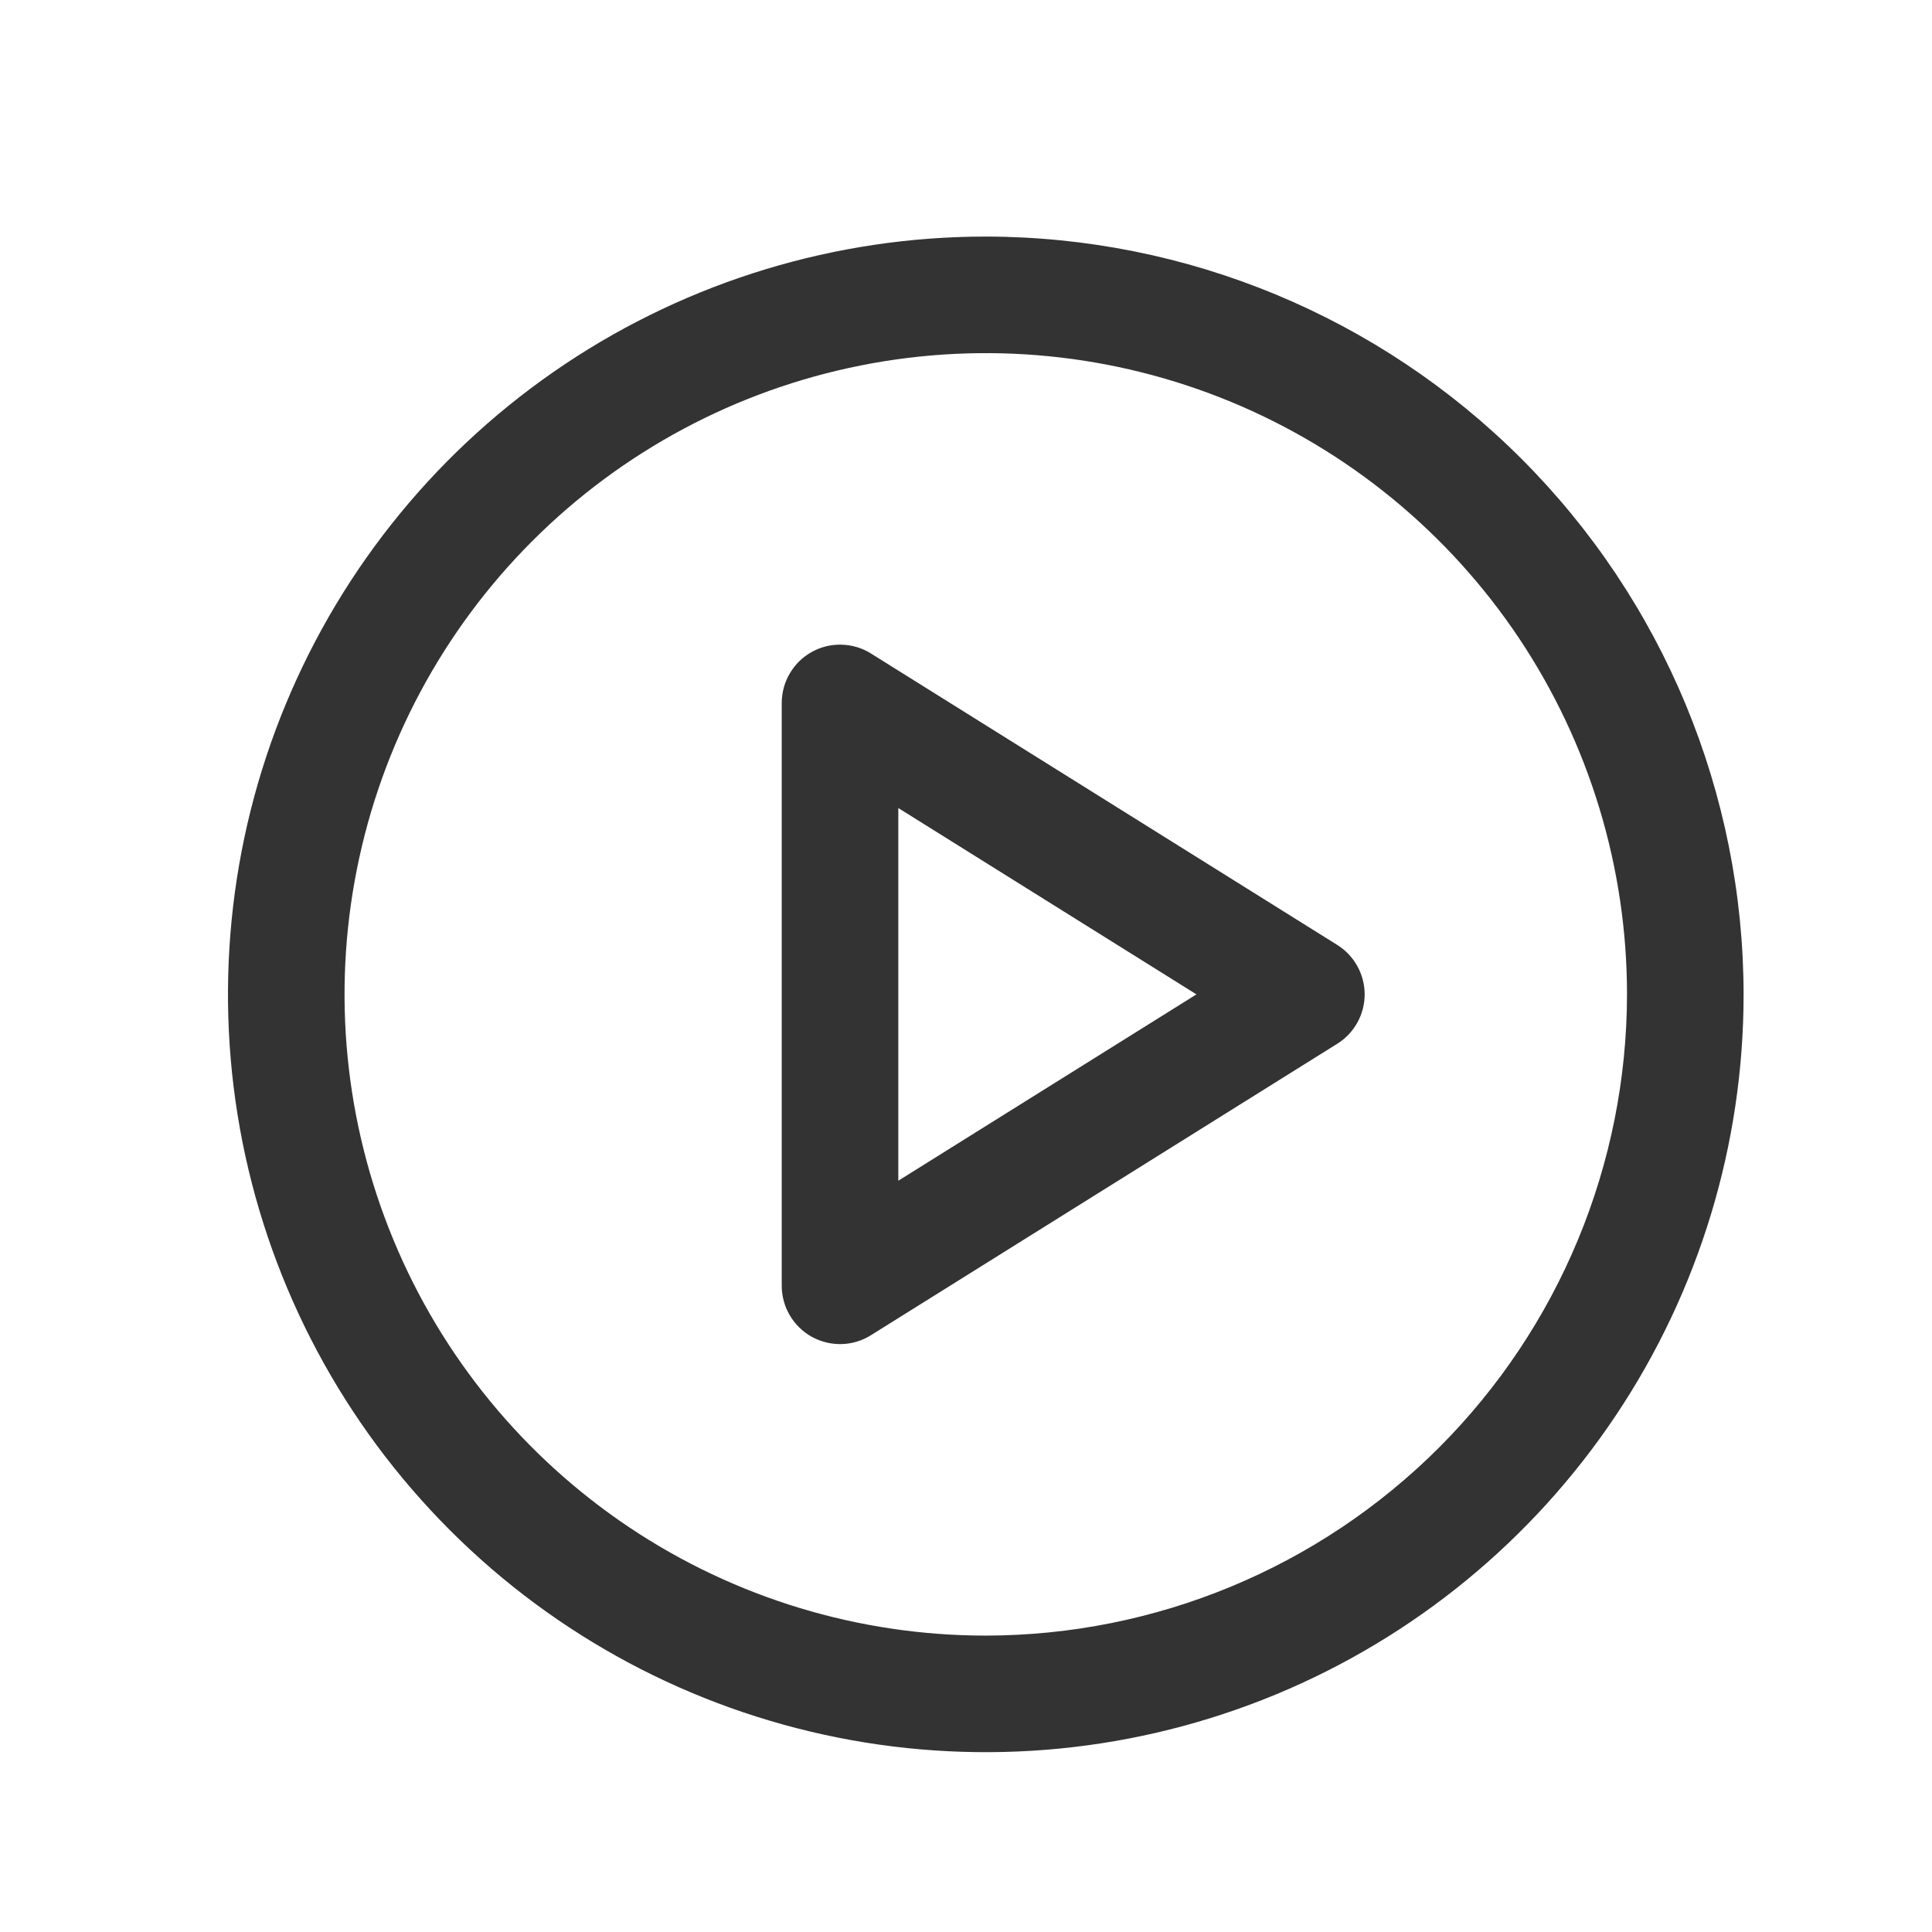 <svg width="29" height="29" viewBox="0 0 29 29" fill="none" xmlns="http://www.w3.org/2000/svg">
<path d="M14.797 3.551C12.547 3.551 10.348 4.218 8.477 5.468C6.607 6.718 5.149 8.494 4.288 10.573C3.427 12.651 3.202 14.938 3.64 17.145C4.079 19.352 5.163 21.378 6.754 22.969C8.344 24.56 10.371 25.643 12.578 26.082C14.784 26.521 17.071 26.296 19.15 25.435C21.228 24.574 23.005 23.116 24.255 21.245C25.505 19.375 26.172 17.175 26.172 14.926C26.169 11.91 24.969 9.018 22.837 6.886C20.704 4.753 17.813 3.554 14.797 3.551ZM14.797 24.551C12.893 24.551 11.032 23.986 9.45 22.929C7.867 21.871 6.633 20.368 5.905 18.609C5.176 16.85 4.985 14.915 5.357 13.048C5.728 11.181 6.645 9.466 7.991 8.12C9.337 6.774 11.052 5.857 12.919 5.486C14.786 5.114 16.721 5.305 18.48 6.033C20.239 6.762 21.742 7.996 22.8 9.578C23.857 11.161 24.422 13.022 24.422 14.926C24.419 17.478 23.404 19.924 21.6 21.729C19.795 23.533 17.349 24.548 14.797 24.551ZM20.073 14.184L13.073 9.809C12.941 9.726 12.789 9.681 12.633 9.677C12.476 9.672 12.322 9.71 12.185 9.786C12.049 9.861 11.935 9.972 11.856 10.107C11.776 10.241 11.735 10.395 11.734 10.551V19.301C11.735 19.457 11.776 19.61 11.856 19.745C11.935 19.879 12.049 19.99 12.185 20.066C12.322 20.141 12.476 20.179 12.633 20.175C12.789 20.171 12.941 20.125 13.073 20.042L20.073 15.667C20.199 15.589 20.302 15.479 20.374 15.35C20.446 15.22 20.484 15.074 20.484 14.926C20.484 14.777 20.446 14.632 20.374 14.502C20.302 14.372 20.199 14.263 20.073 14.184ZM13.484 17.723V12.129L17.959 14.926L13.484 17.723Z" fill="#333333"/>
</svg>
